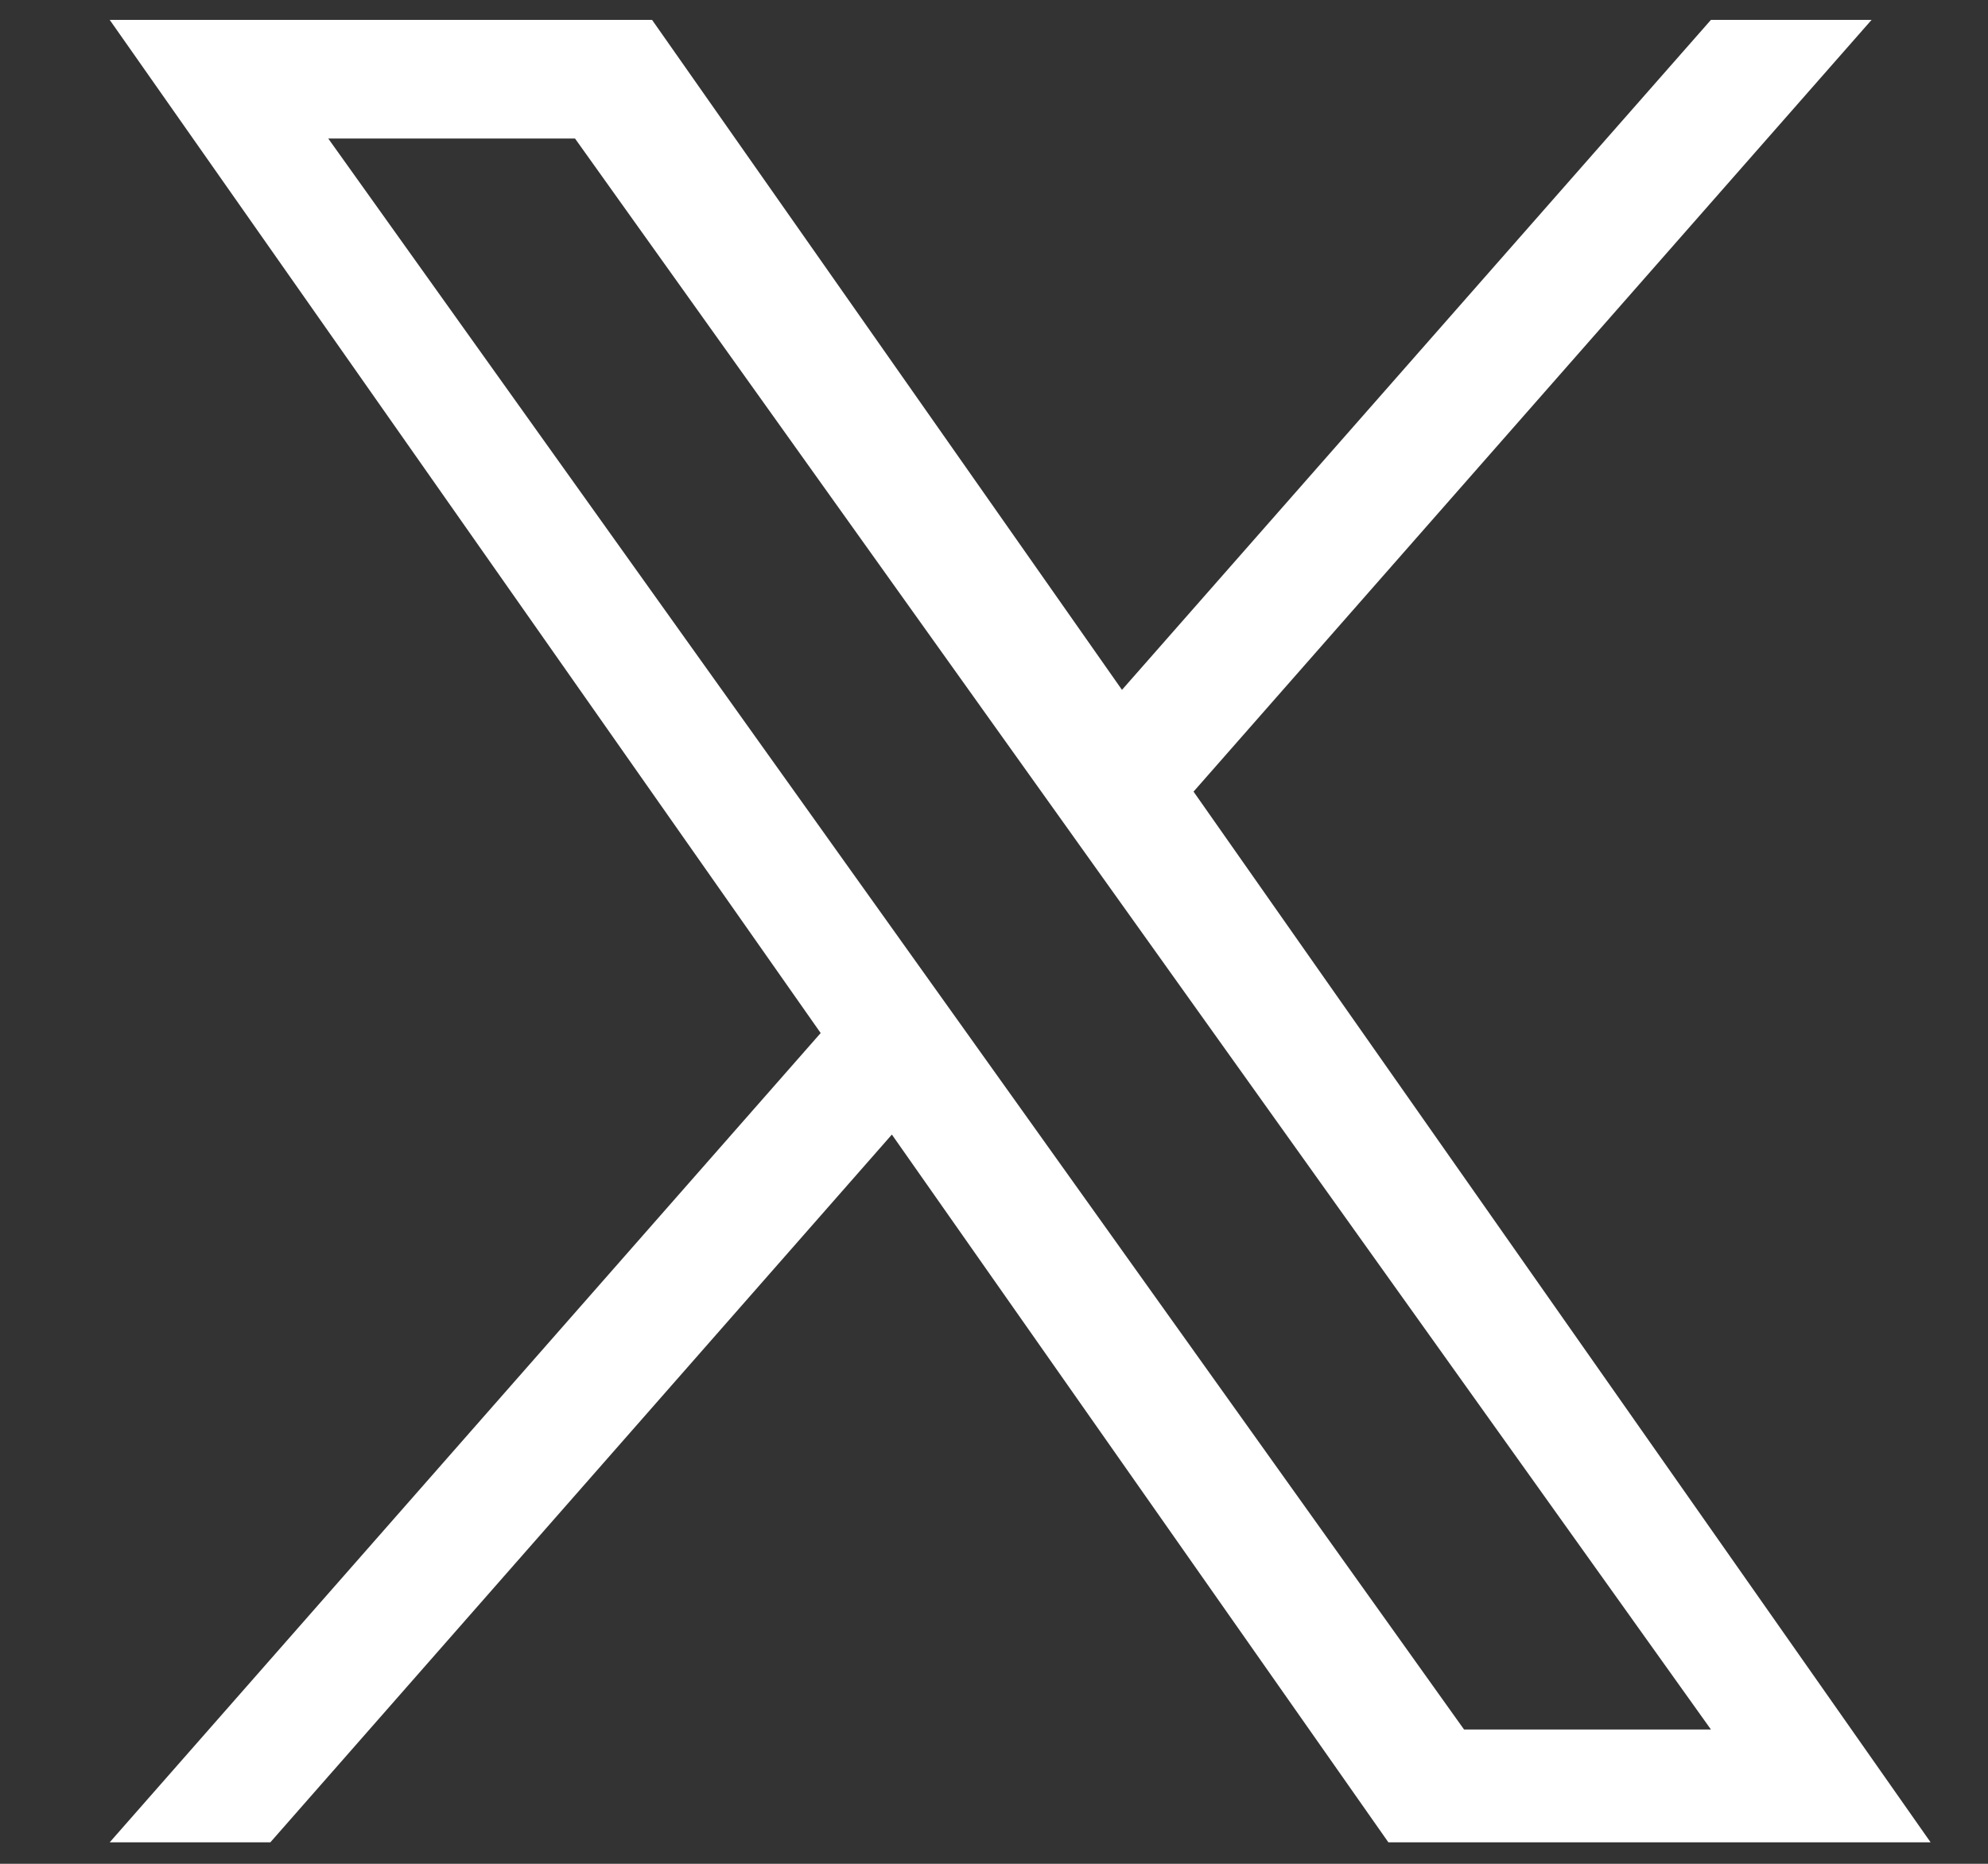 <svg width="16" height="15" viewBox="0 0 16 15" fill="none" xmlns="http://www.w3.org/2000/svg">
<rect x="0" y="0" width="16" height="15" fill="#333333" stroke="none"/>
<path d="M9.606 6.371L15.063 0.16H13.77L9.03 5.552L5.248 0.16H0.883L6.605 8.314L0.883 14.827H2.176L7.178 9.131L11.174 14.827H15.538M2.642 1.115H4.628L13.77 13.919H11.783" fill="white"/>
</svg>
